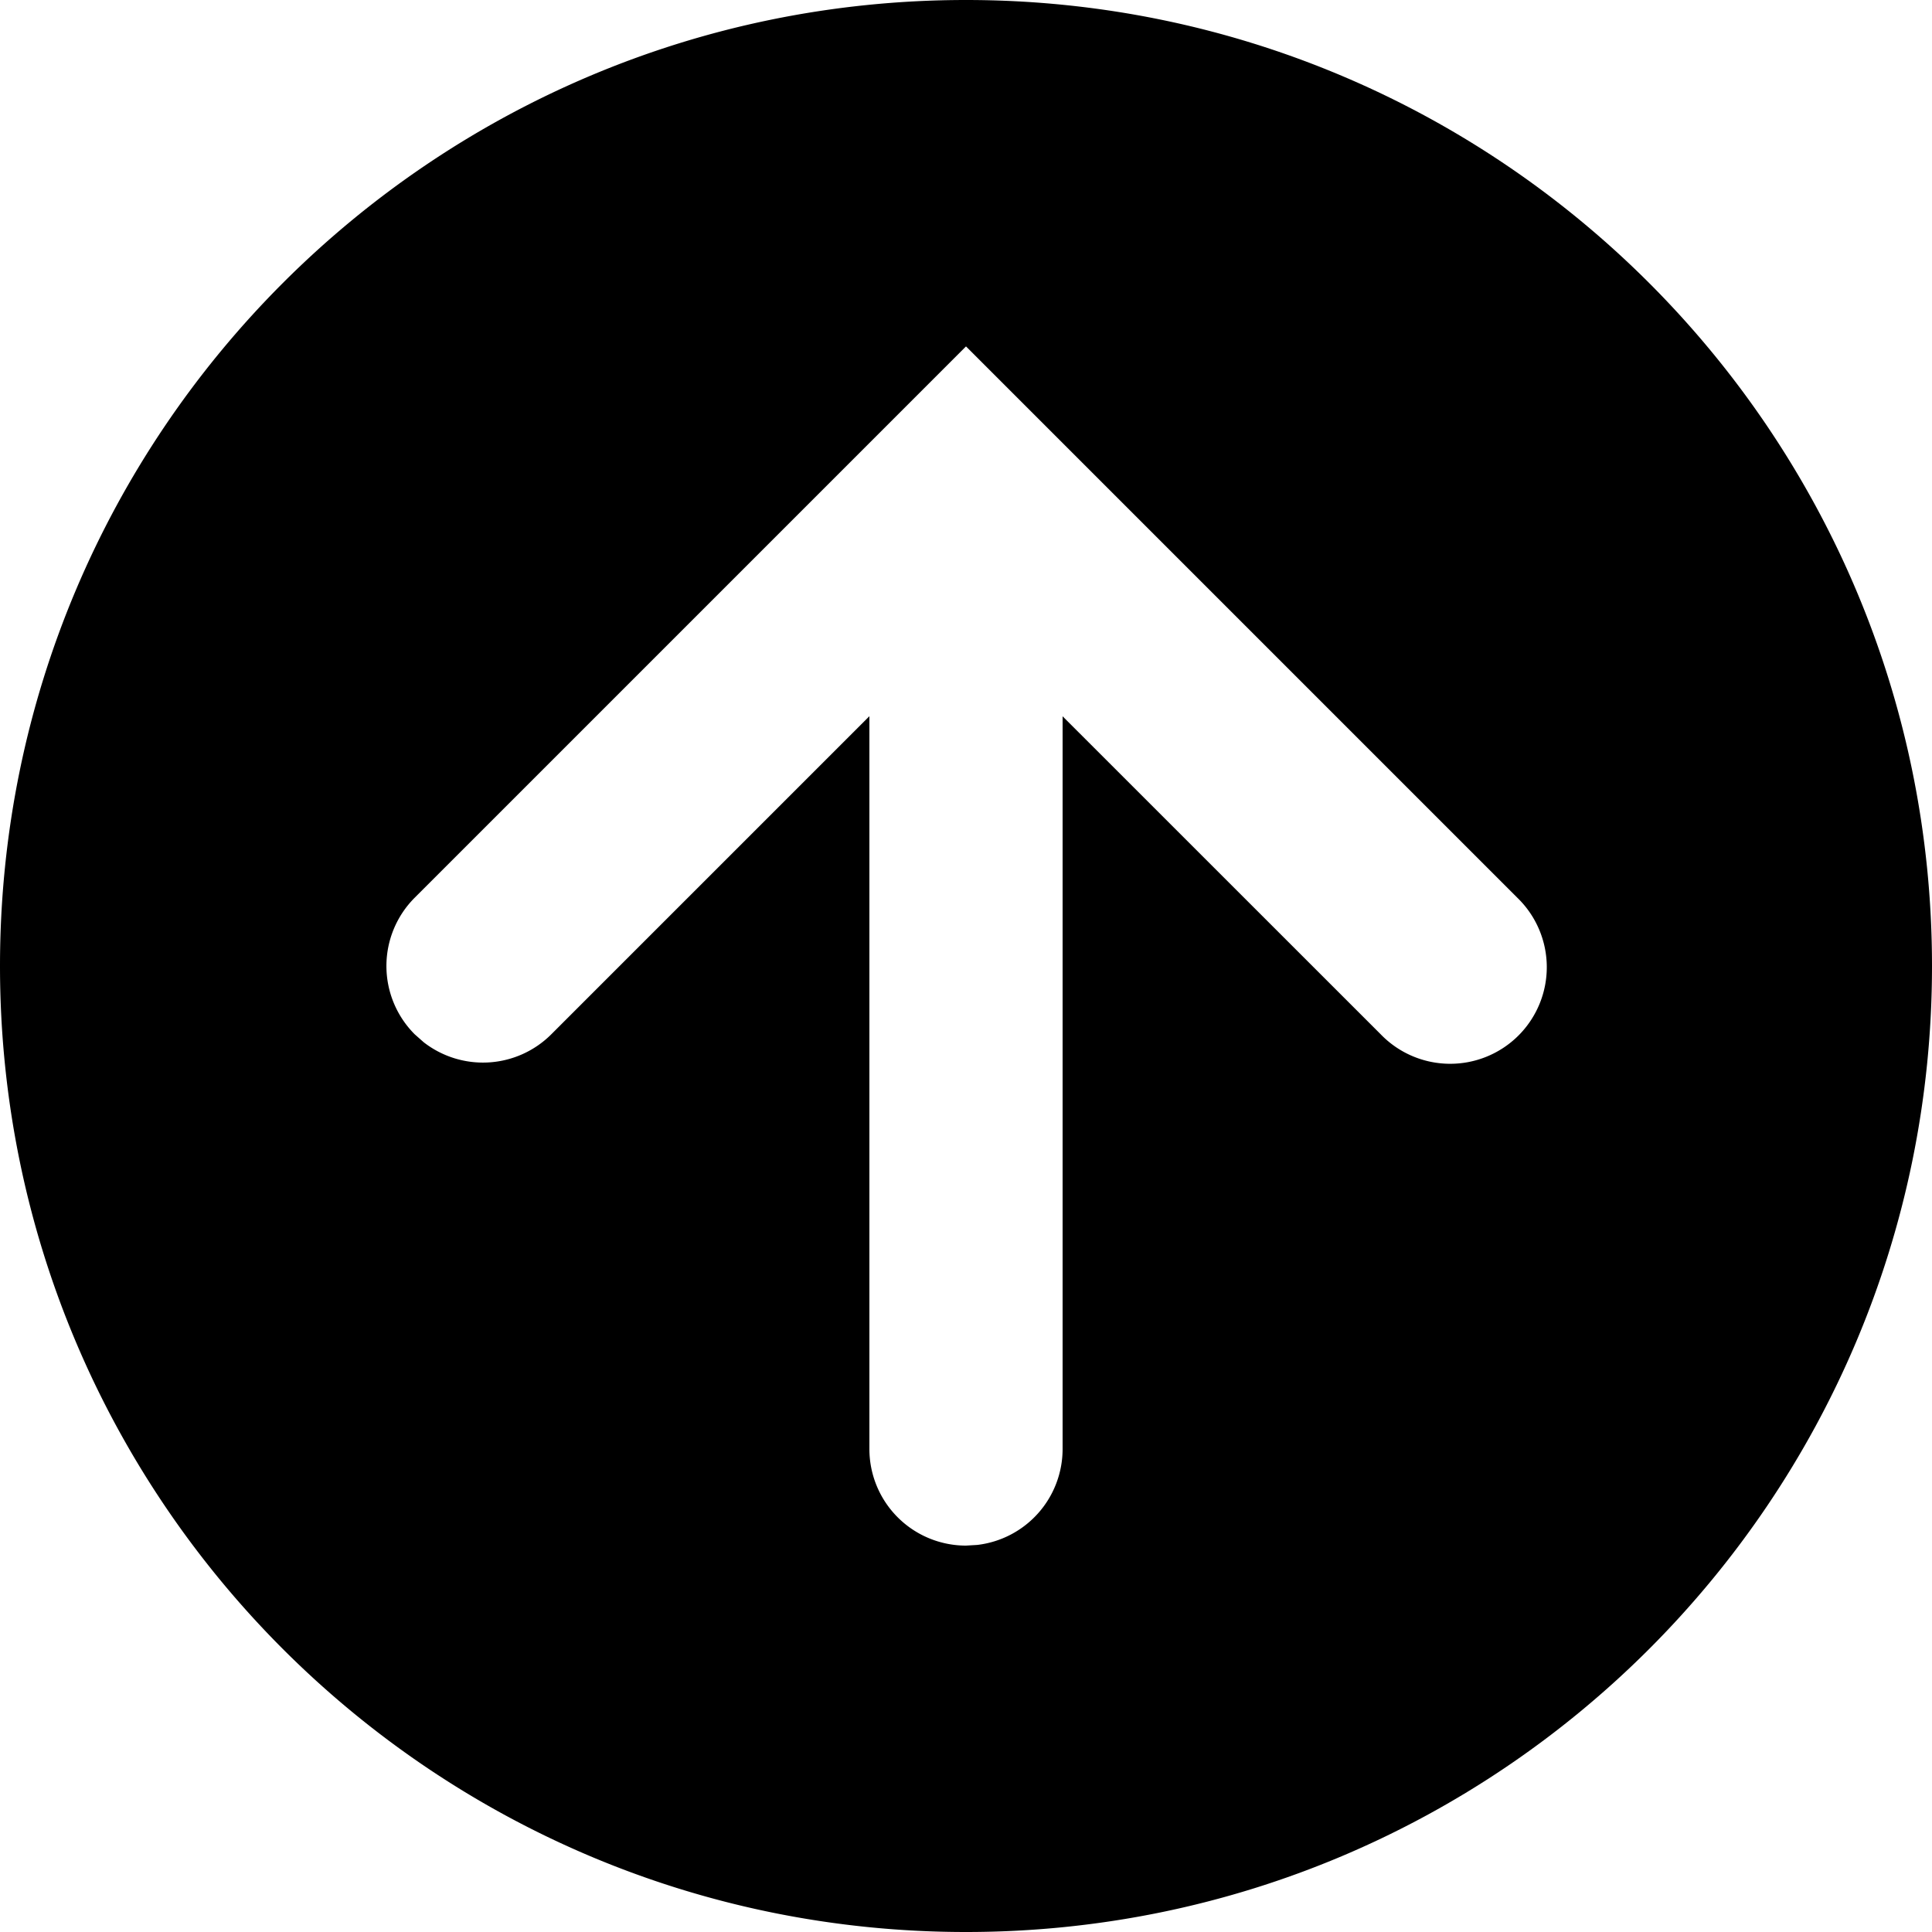 <svg xmlns="http://www.w3.org/2000/svg" viewBox="0 0 20 20">
  <path fill="currentColor" d="M10 20c5.523 0 10-4.477 10-10S15.523 0 10 0 0 4.477 0 10s4.477 10 10 10Zm0-16.414.707.707 5 5a1 1 0 1 1-1.414 1.414L11 7.415V15a1 1 0 0 1-.883.993L10 16a1 1 0 0 1-1-1V7.414l-3.293 3.293a1 1 0 0 1-1.32.083l-.094-.083a1 1 0 0 1 0-1.414l5-5L10 3.586Z"/>
</svg>
